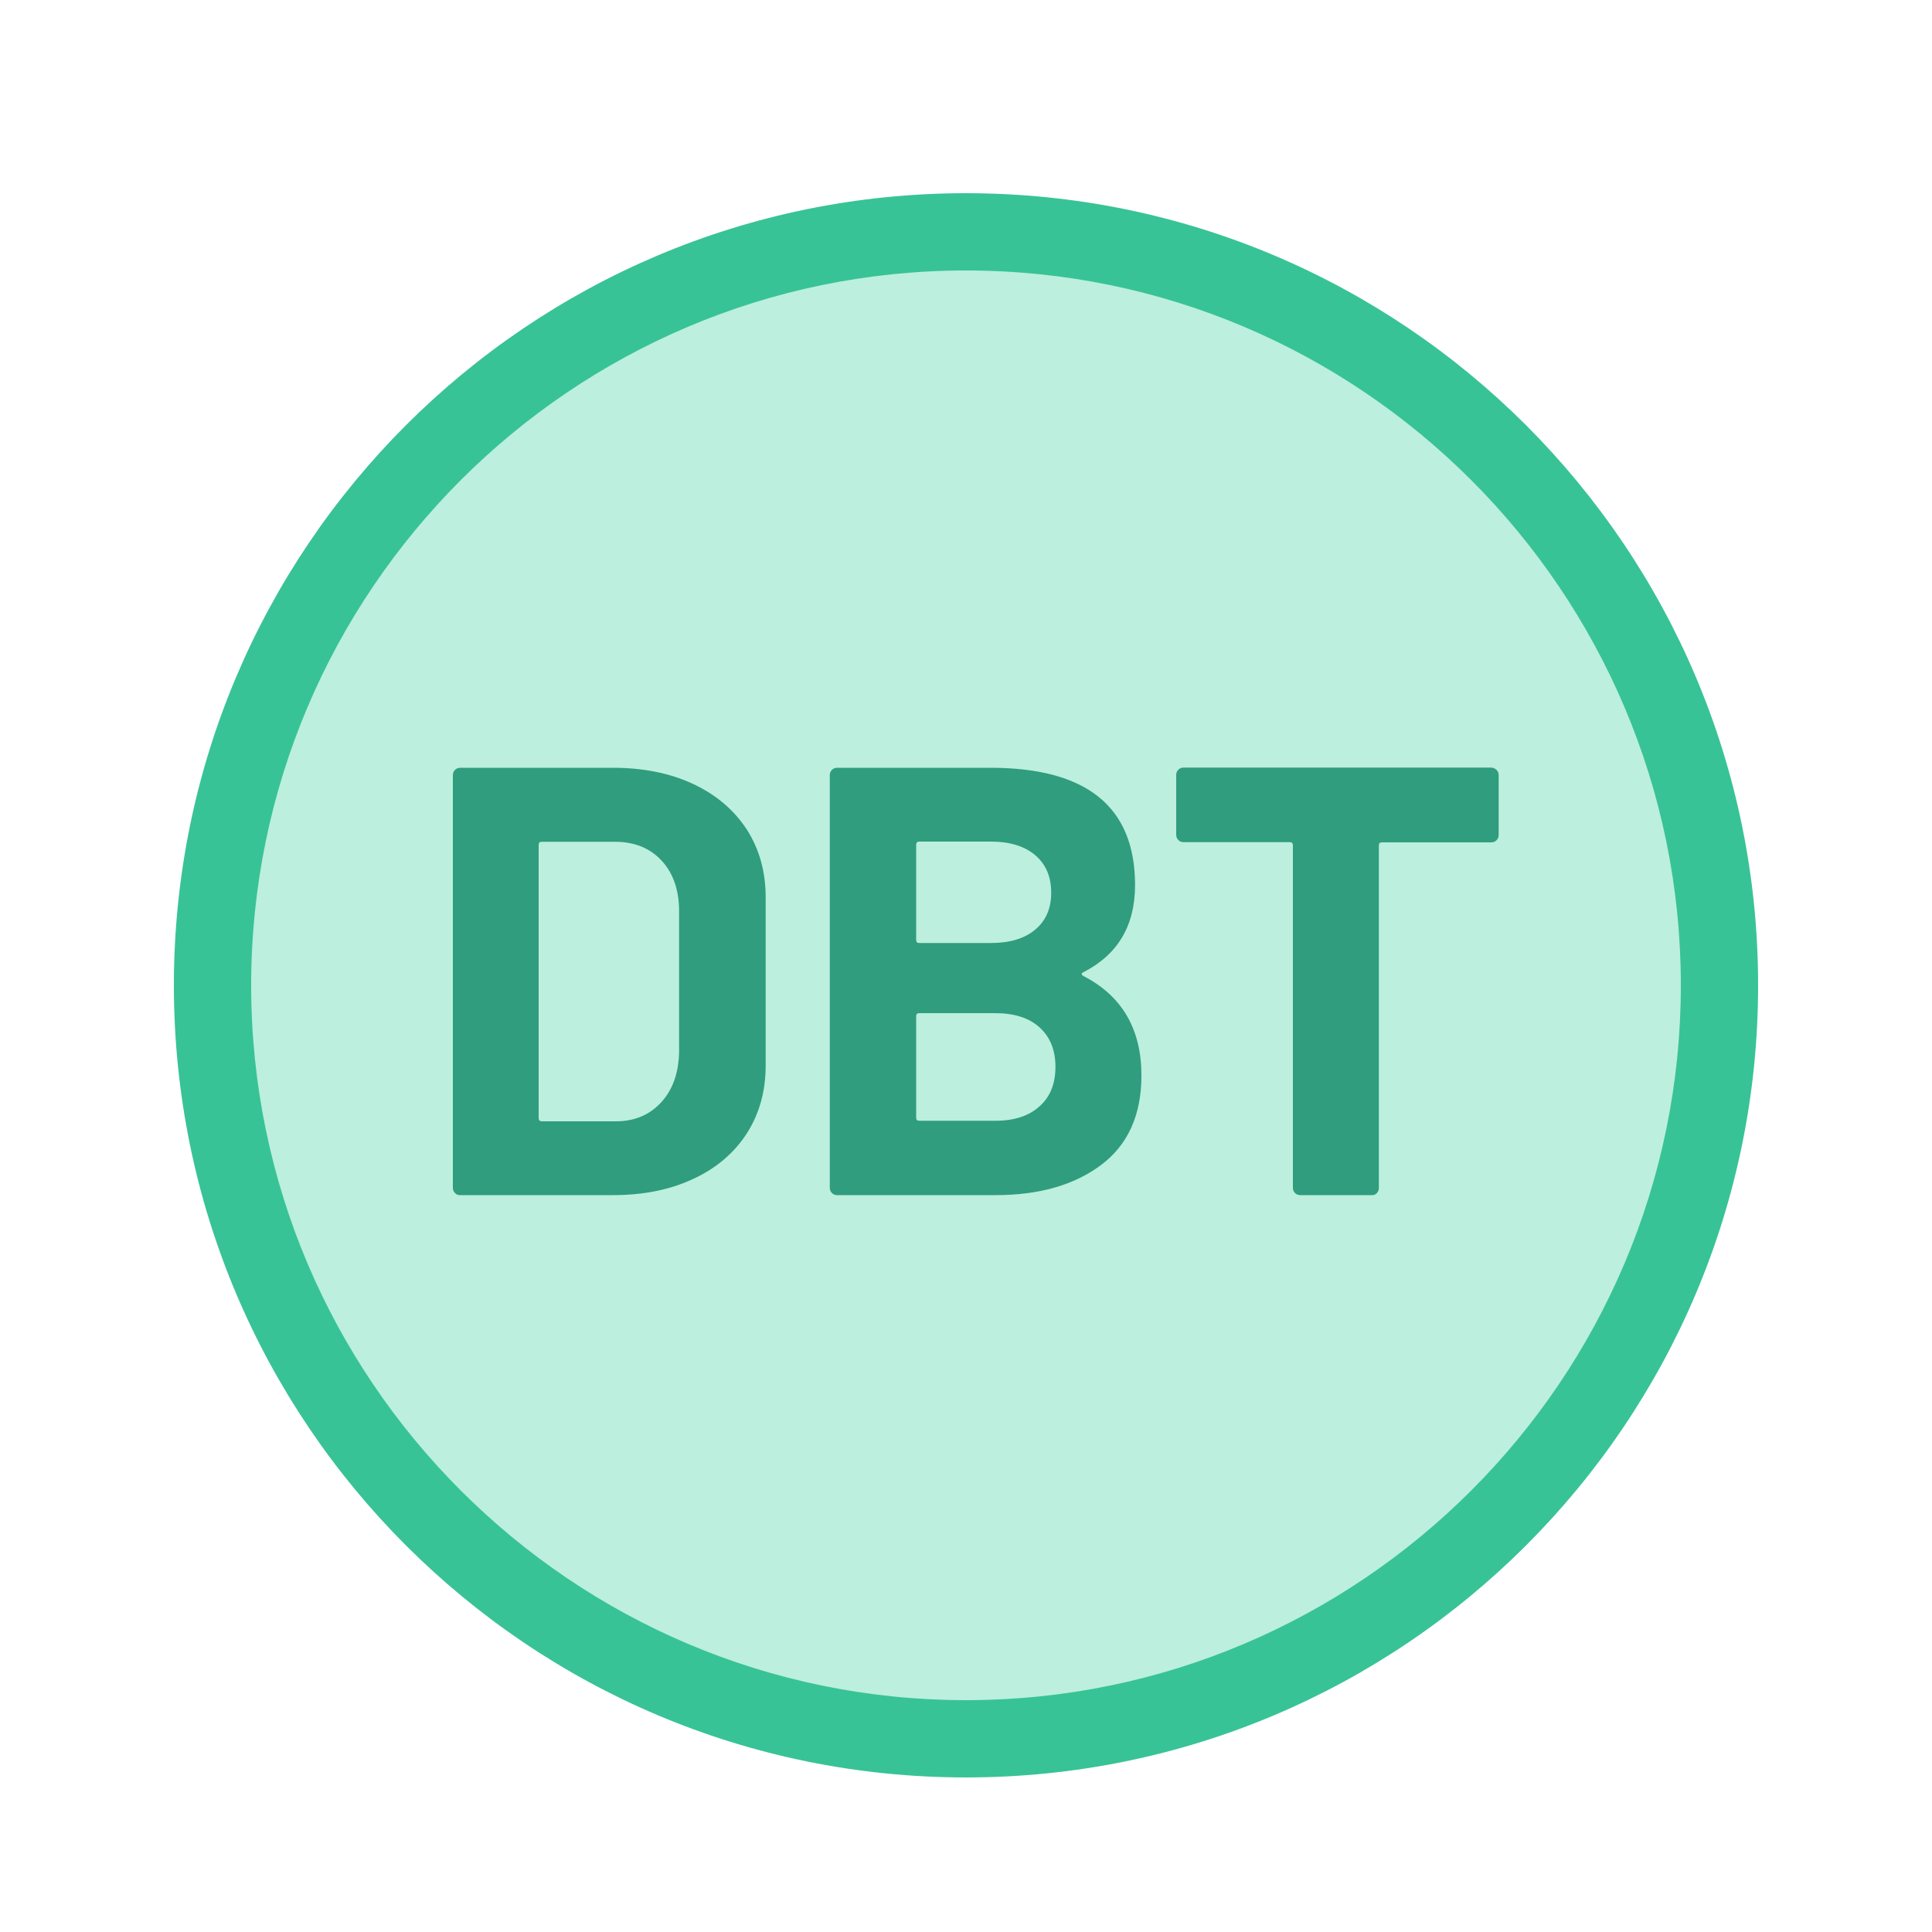 <svg width="100" height="100" viewBox="0 0 100 100" fill="none" xmlns="http://www.w3.org/2000/svg">
<path d="M50 90C71.539 90 89 72.539 89 51C89 29.461 71.539 12 50 12C28.461 12 11 29.461 11 51C11 72.539 28.461 90 50 90Z" fill="#BCEFDD"/>
<path d="M50 14C70.4 14 87 30.6 87 51C87 71.4 70.4 88 50 88C29.6 88 13 71.4 13 51C13 30.6 29.6 14 50 14ZM50 10C27.36 10 9 28.36 9 51C9 73.64 27.36 92 50 92C72.64 92 91 73.64 91 51C91 28.36 72.64 10 50 10Z" fill="#38C396"/>
<path d="M23.55 61.75C23.48 61.68 23.44 61.59 23.44 61.48V40.12C23.44 40.01 23.48 39.92 23.55 39.85C23.62 39.78 23.71 39.74 23.82 39.74H31.72C33.3 39.74 34.69 40.02 35.88 40.58C37.07 41.14 37.99 41.92 38.65 42.93C39.3 43.94 39.63 45.11 39.63 46.44V55.16C39.63 56.49 39.3 57.66 38.65 58.67C38 59.68 37.07 60.47 35.88 61.02C34.69 61.58 33.3 61.86 31.72 61.86H23.82C23.71 61.86 23.62 61.83 23.55 61.75ZM28.05 58.04H31.87C32.84 58.04 33.62 57.71 34.22 57.06C34.82 56.41 35.13 55.53 35.15 54.44V47.17C35.15 46.08 34.85 45.2 34.25 44.55C33.65 43.9 32.84 43.57 31.83 43.57H28.04C27.93 43.57 27.88 43.62 27.88 43.73V57.89C27.89 57.99 27.94 58.04 28.05 58.04Z" fill="#2F9D7E"/>
<path d="M56.08 50.52C58.08 51.55 59.08 53.27 59.08 55.67C59.08 57.71 58.38 59.26 56.99 60.3C55.6 61.34 53.78 61.86 51.52 61.86H43.33C43.22 61.86 43.13 61.82 43.06 61.75C42.99 61.68 42.95 61.59 42.95 61.48V40.12C42.95 40.01 42.99 39.92 43.06 39.85C43.13 39.78 43.22 39.74 43.33 39.74H51.26C56.25 39.74 58.75 41.76 58.75 45.81C58.75 47.92 57.85 49.42 56.06 50.33C55.96 50.39 55.96 50.45 56.08 50.52ZM47.42 43.72V48.65C47.42 48.76 47.47 48.81 47.58 48.81H51.28C52.27 48.81 53.04 48.58 53.59 48.11C54.14 47.65 54.41 47.01 54.41 46.21C54.41 45.39 54.14 44.74 53.59 44.27C53.04 43.8 52.27 43.56 51.28 43.56H47.58C47.48 43.56 47.42 43.62 47.42 43.72ZM53.81 57.26C54.36 56.77 54.63 56.09 54.63 55.22C54.63 54.36 54.36 53.68 53.81 53.18C53.26 52.68 52.49 52.44 51.5 52.44H47.58C47.47 52.44 47.42 52.49 47.42 52.6V57.85C47.42 57.96 47.47 58.01 47.58 58.01H51.53C52.5 58.01 53.26 57.76 53.81 57.26Z" fill="#2F9D7E"/>
<path d="M77.46 39.85C77.53 39.92 77.57 40.01 77.57 40.12V43.22C77.57 43.33 77.53 43.42 77.46 43.49C77.39 43.56 77.3 43.6 77.19 43.6H71.53C71.42 43.6 71.37 43.65 71.37 43.76V61.49C71.37 61.6 71.33 61.68 71.26 61.76C71.19 61.84 71.1 61.86 71 61.86H67.3C67.19 61.86 67.1 61.82 67.03 61.75C66.96 61.68 66.92 61.59 66.92 61.48V43.75C66.92 43.64 66.87 43.59 66.76 43.59H61.26C61.15 43.59 61.06 43.55 60.99 43.48C60.92 43.41 60.88 43.32 60.88 43.21V40.11C60.88 40 60.92 39.91 60.99 39.84C61.06 39.77 61.15 39.73 61.26 39.73H77.19C77.3 39.74 77.39 39.78 77.46 39.85Z" fill="#2F9D7E"/>
</svg>
